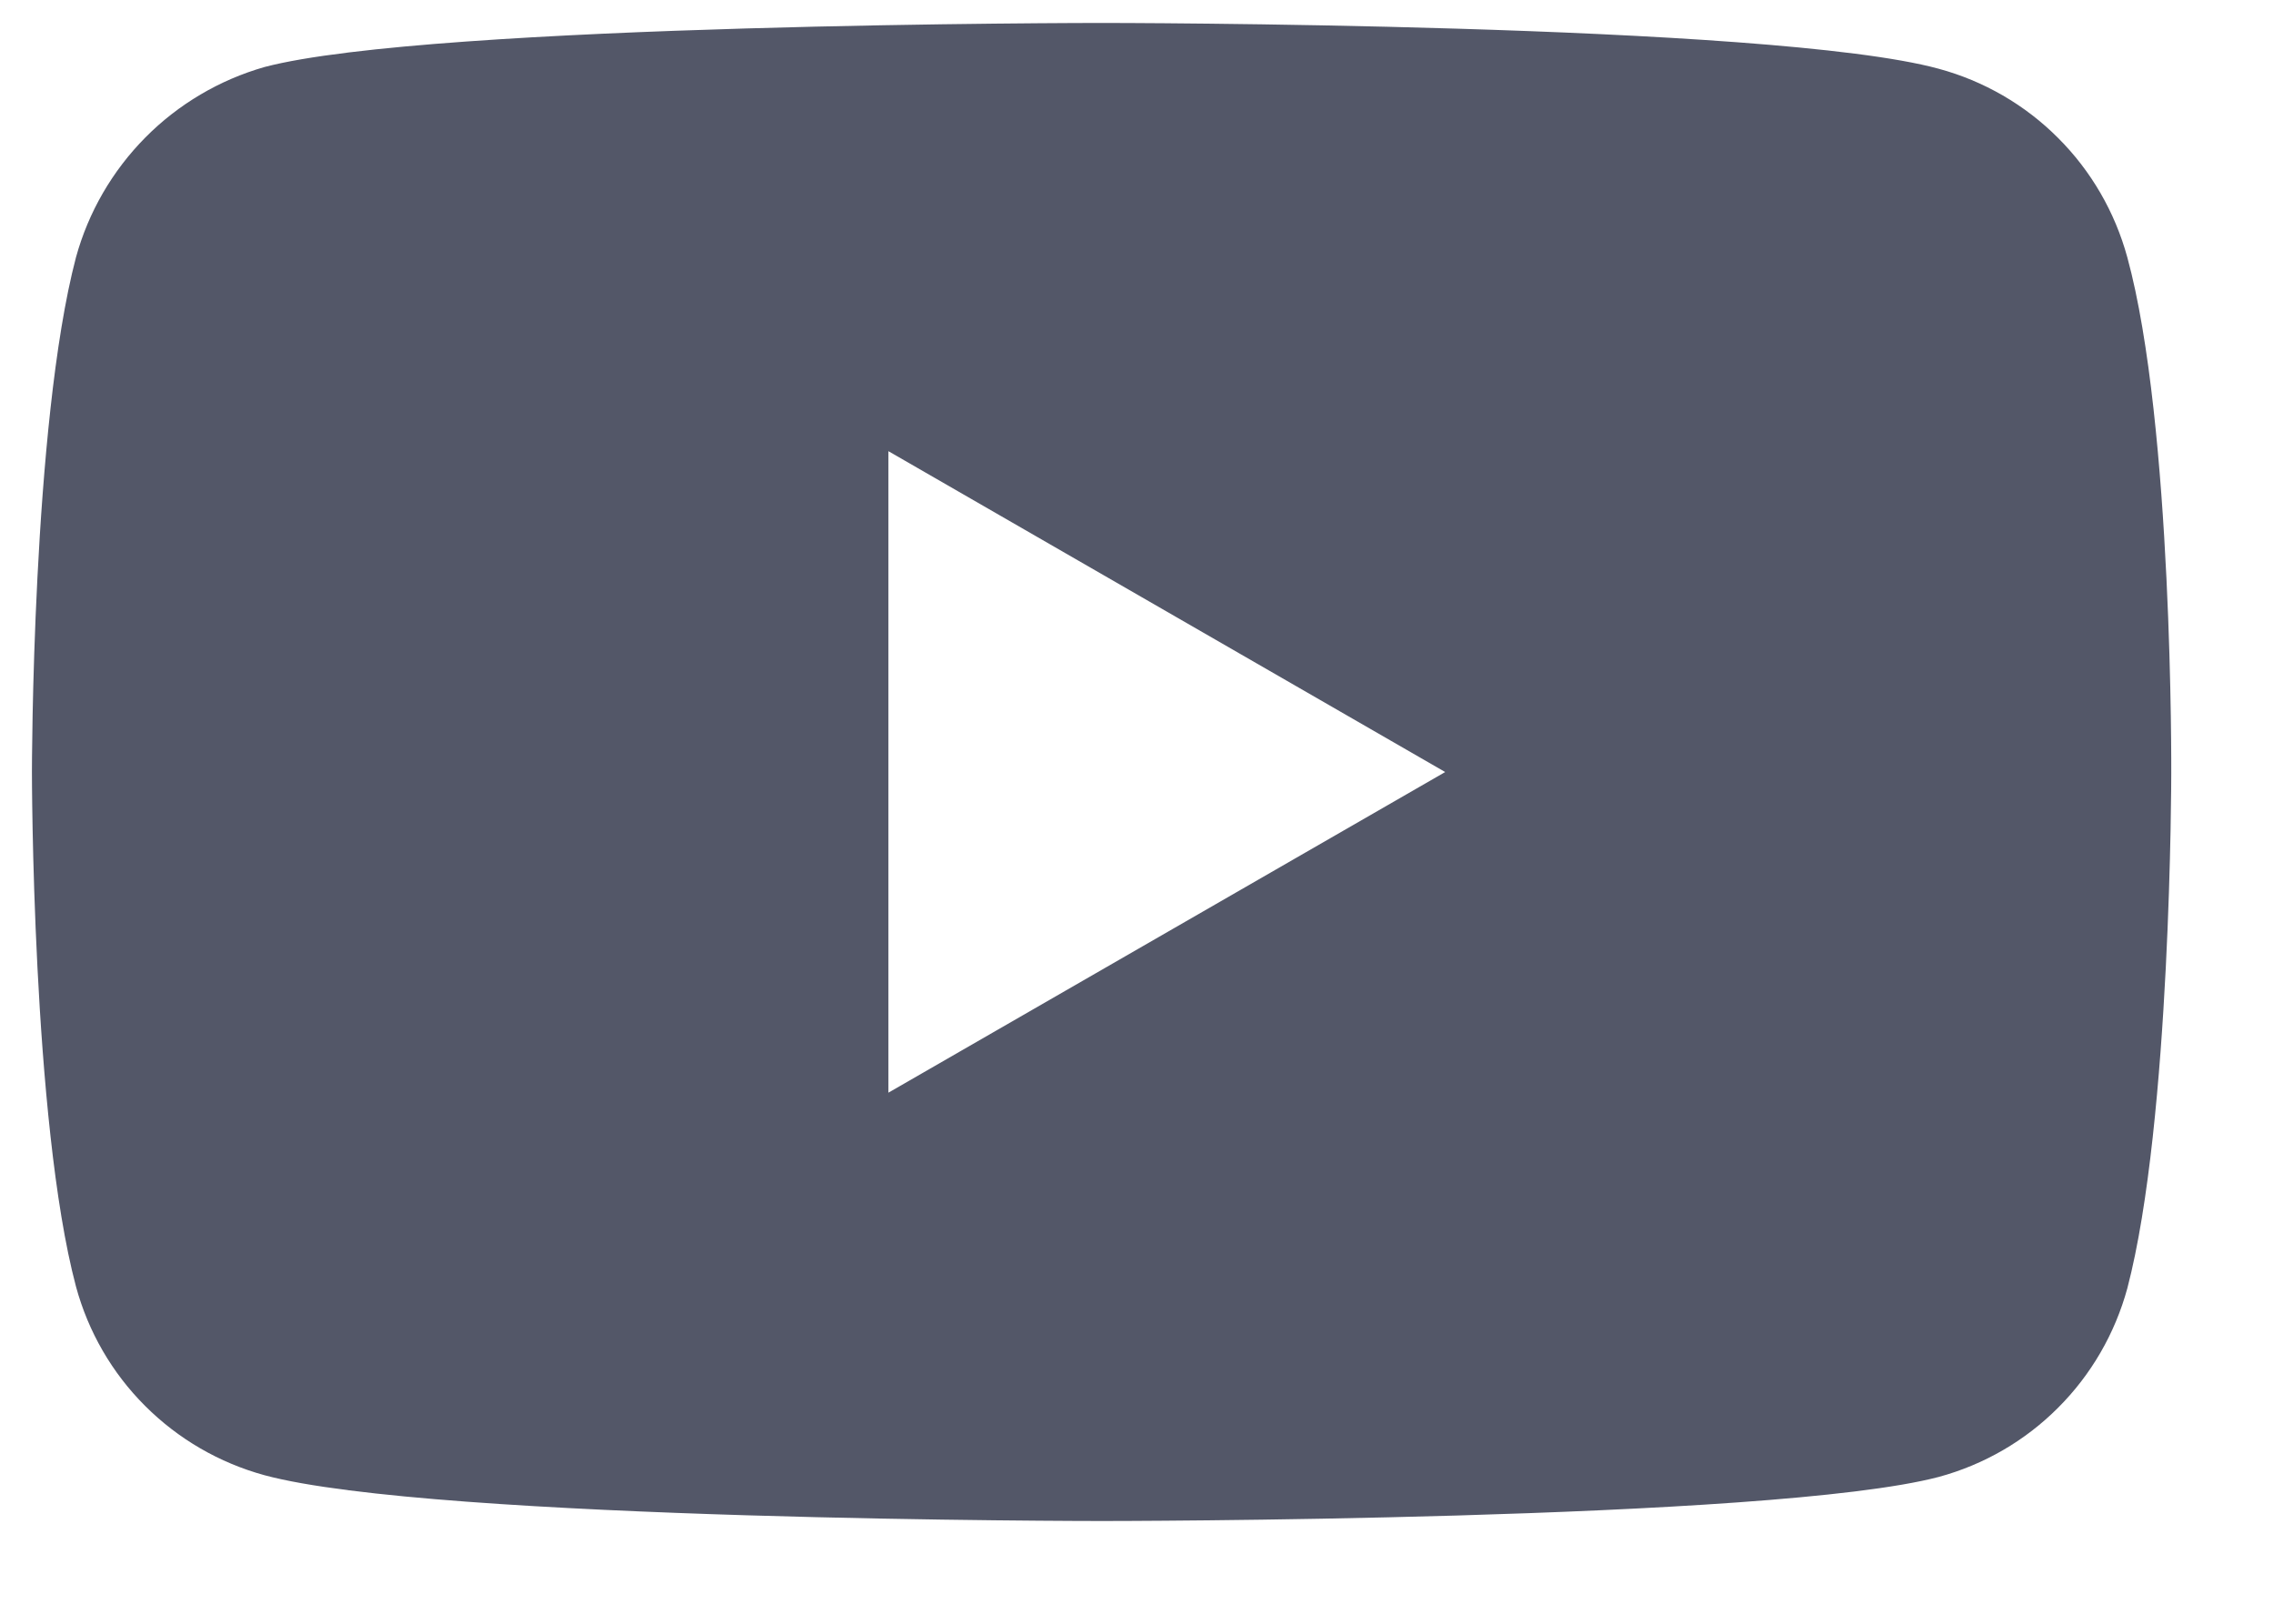 <svg width="21" height="15" viewBox="0 0 21 15" fill="none" xmlns="http://www.w3.org/2000/svg">
<path d="M19.654 2.377C19.54 1.96 19.32 1.579 19.014 1.274C18.709 0.968 18.328 0.748 17.911 0.635C16.364 0.212 10.178 0.212 10.178 0.212C10.178 0.212 3.991 0.212 2.444 0.619C2.028 0.738 1.648 0.962 1.343 1.27C1.038 1.578 0.817 1.959 0.702 2.377C0.295 3.924 0.295 7.131 0.295 7.131C0.295 7.131 0.295 10.355 0.702 11.885C0.815 12.302 1.035 12.683 1.341 12.988C1.647 13.294 2.027 13.514 2.444 13.628C4.007 14.051 10.178 14.051 10.178 14.051C10.178 14.051 16.364 14.051 17.911 13.644C18.328 13.531 18.709 13.311 19.014 13.005C19.32 12.7 19.54 12.319 19.654 11.902C20.06 10.355 20.06 7.146 20.06 7.146C20.06 7.146 20.077 3.924 19.654 2.377ZM8.208 10.094V4.168L13.352 7.132L8.208 10.094Z" fill="#535768"/>
</svg>
